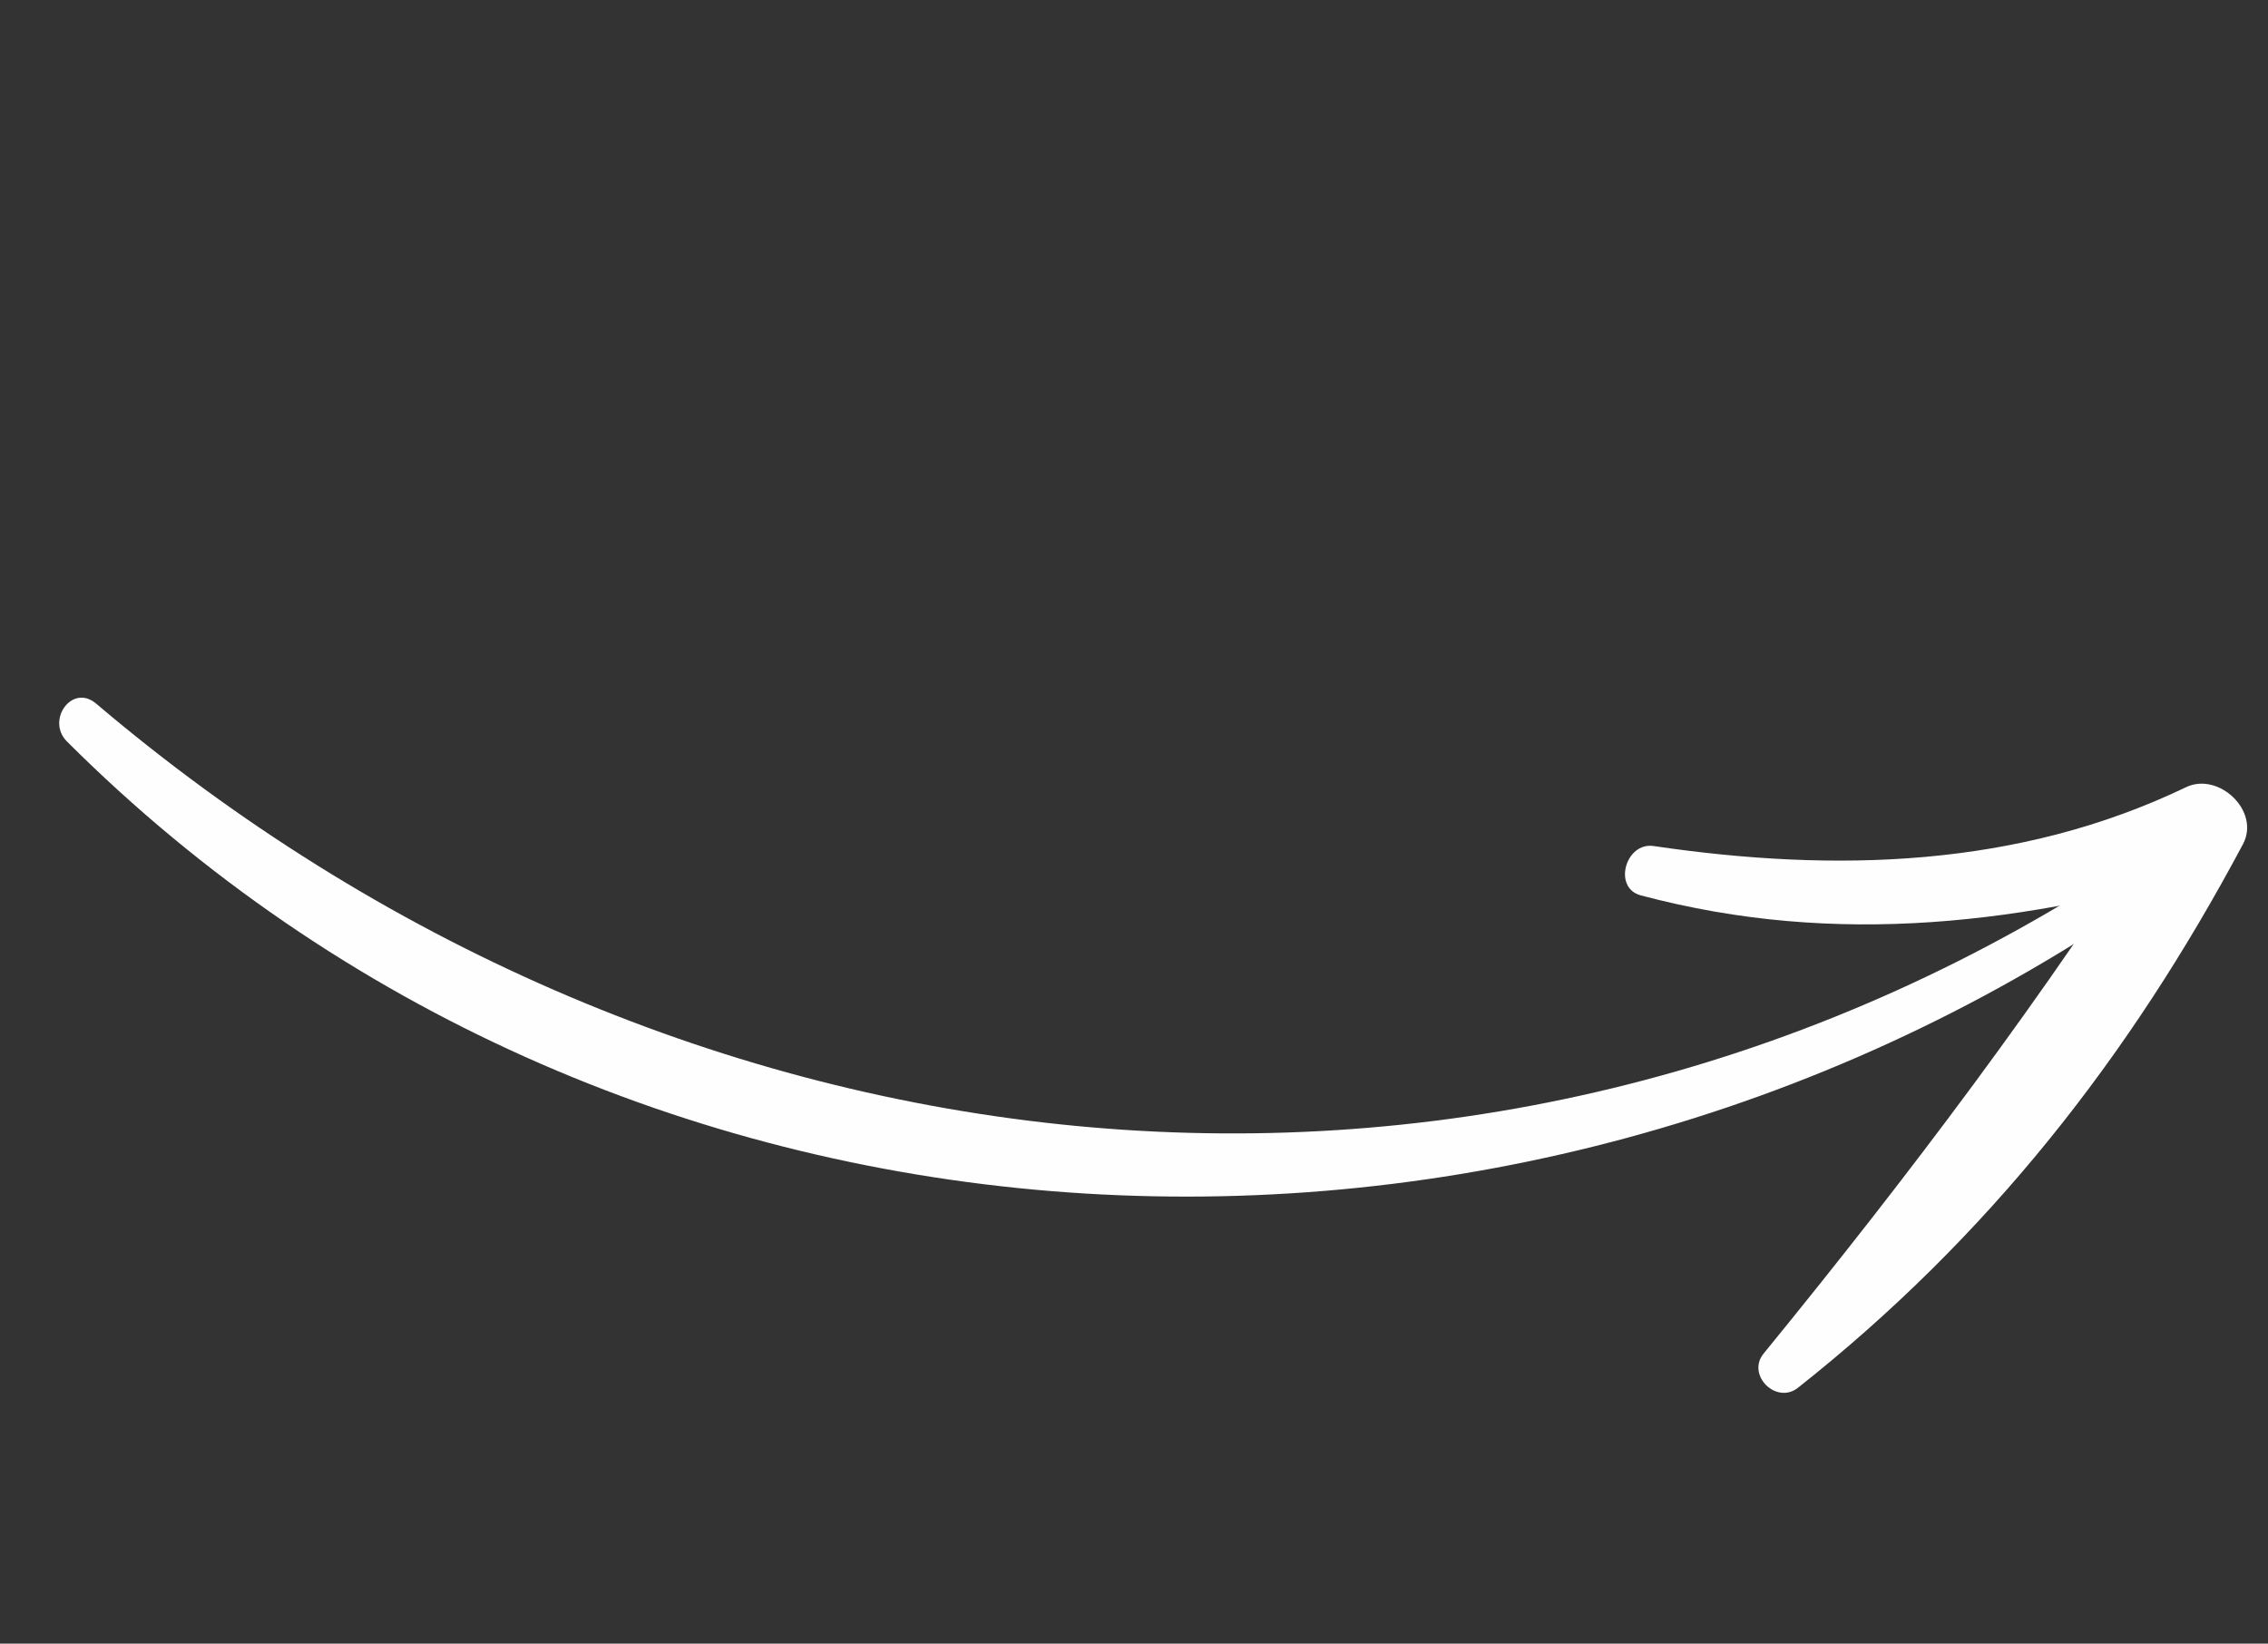 <svg width="138" height="100" viewBox="0 0 138 100" fill="none" xmlns="http://www.w3.org/2000/svg">
<rect x="0" y="0" width="138" height="100" fill="#333333" stroke="none"/>
<path d="M128.02 56.269C89.474 81.303 37.193 78.163 4.073 45.112C2.79 43.824 4.384 41.563 5.852 42.81C40.093 71.883 87.684 78.135 126.564 54.352C127.867 53.56 129.338 55.421 128.02 56.269V56.269Z" fill="#FEFEFE"/>
<path d="M100.62 51.474C111.663 53.099 122.775 52.809 133.016 47.893C134.976 46.947 137.553 49.326 136.478 51.358C129.557 64.353 120.932 75.312 109.396 84.436C108.079 85.472 106.235 83.653 107.322 82.337C116.097 71.588 124.517 60.454 131.933 48.718L135.048 52.788C123.23 56.174 111.872 57.675 99.836 54.475C98.118 54.023 98.903 51.217 100.62 51.474Z" fill="#FEFEFE"/>
</svg>
